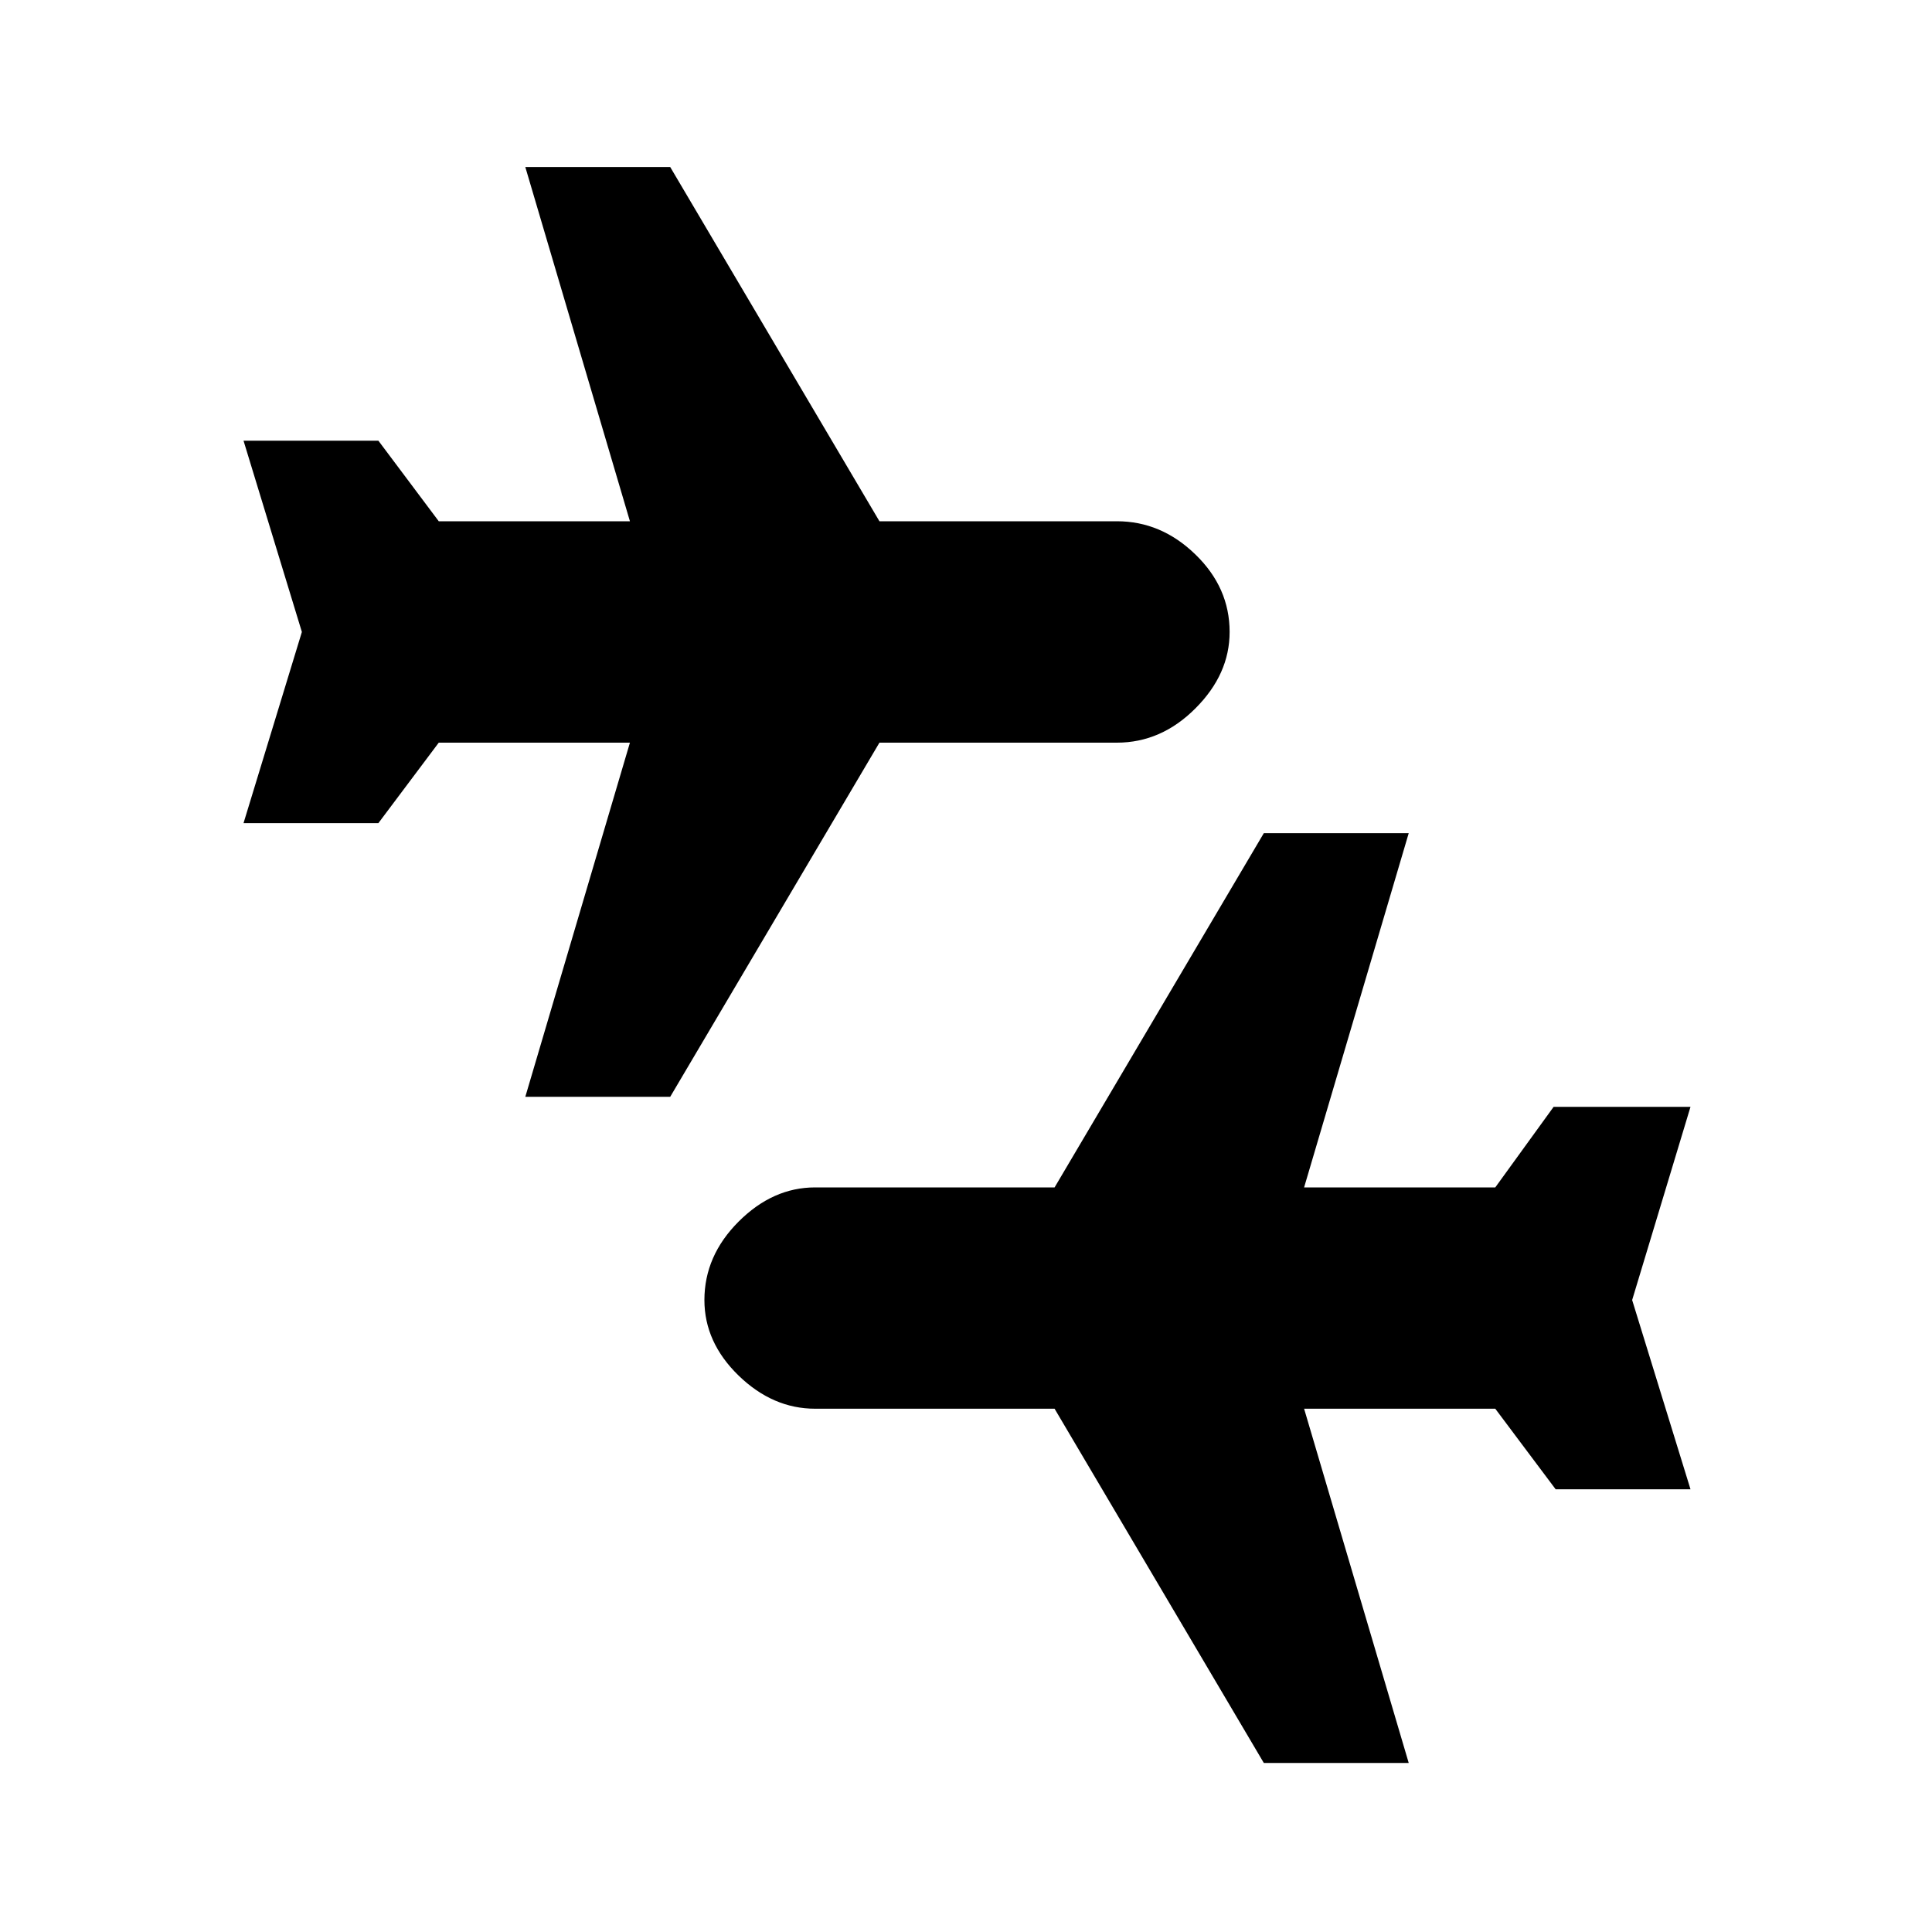 <svg xmlns="http://www.w3.org/2000/svg" height="20" width="20"><path d="m13.083 18.25-2.166-3.667H8.438q-.438 0-.792-.343-.354-.344-.354-.782 0-.458.354-.812.354-.354.792-.354h2.479l2.166-3.667h1.5L13.5 12.292h1.979l.604-.834H17.5l-.604 2 .604 1.959h-1.396l-.625-.834H13.5l1.083 3.667Zm-7.645-6.896 1.083-3.666H4.542l-.625.833H2.521l.604-1.979-.604-1.98h1.396l.625.834h1.979L5.438 1.729h1.5l2.166 3.667h2.458q.459 0 .813.344.354.343.354.802 0 .437-.354.791-.354.355-.813.355H9.104l-2.166 3.666Z"/></svg>
